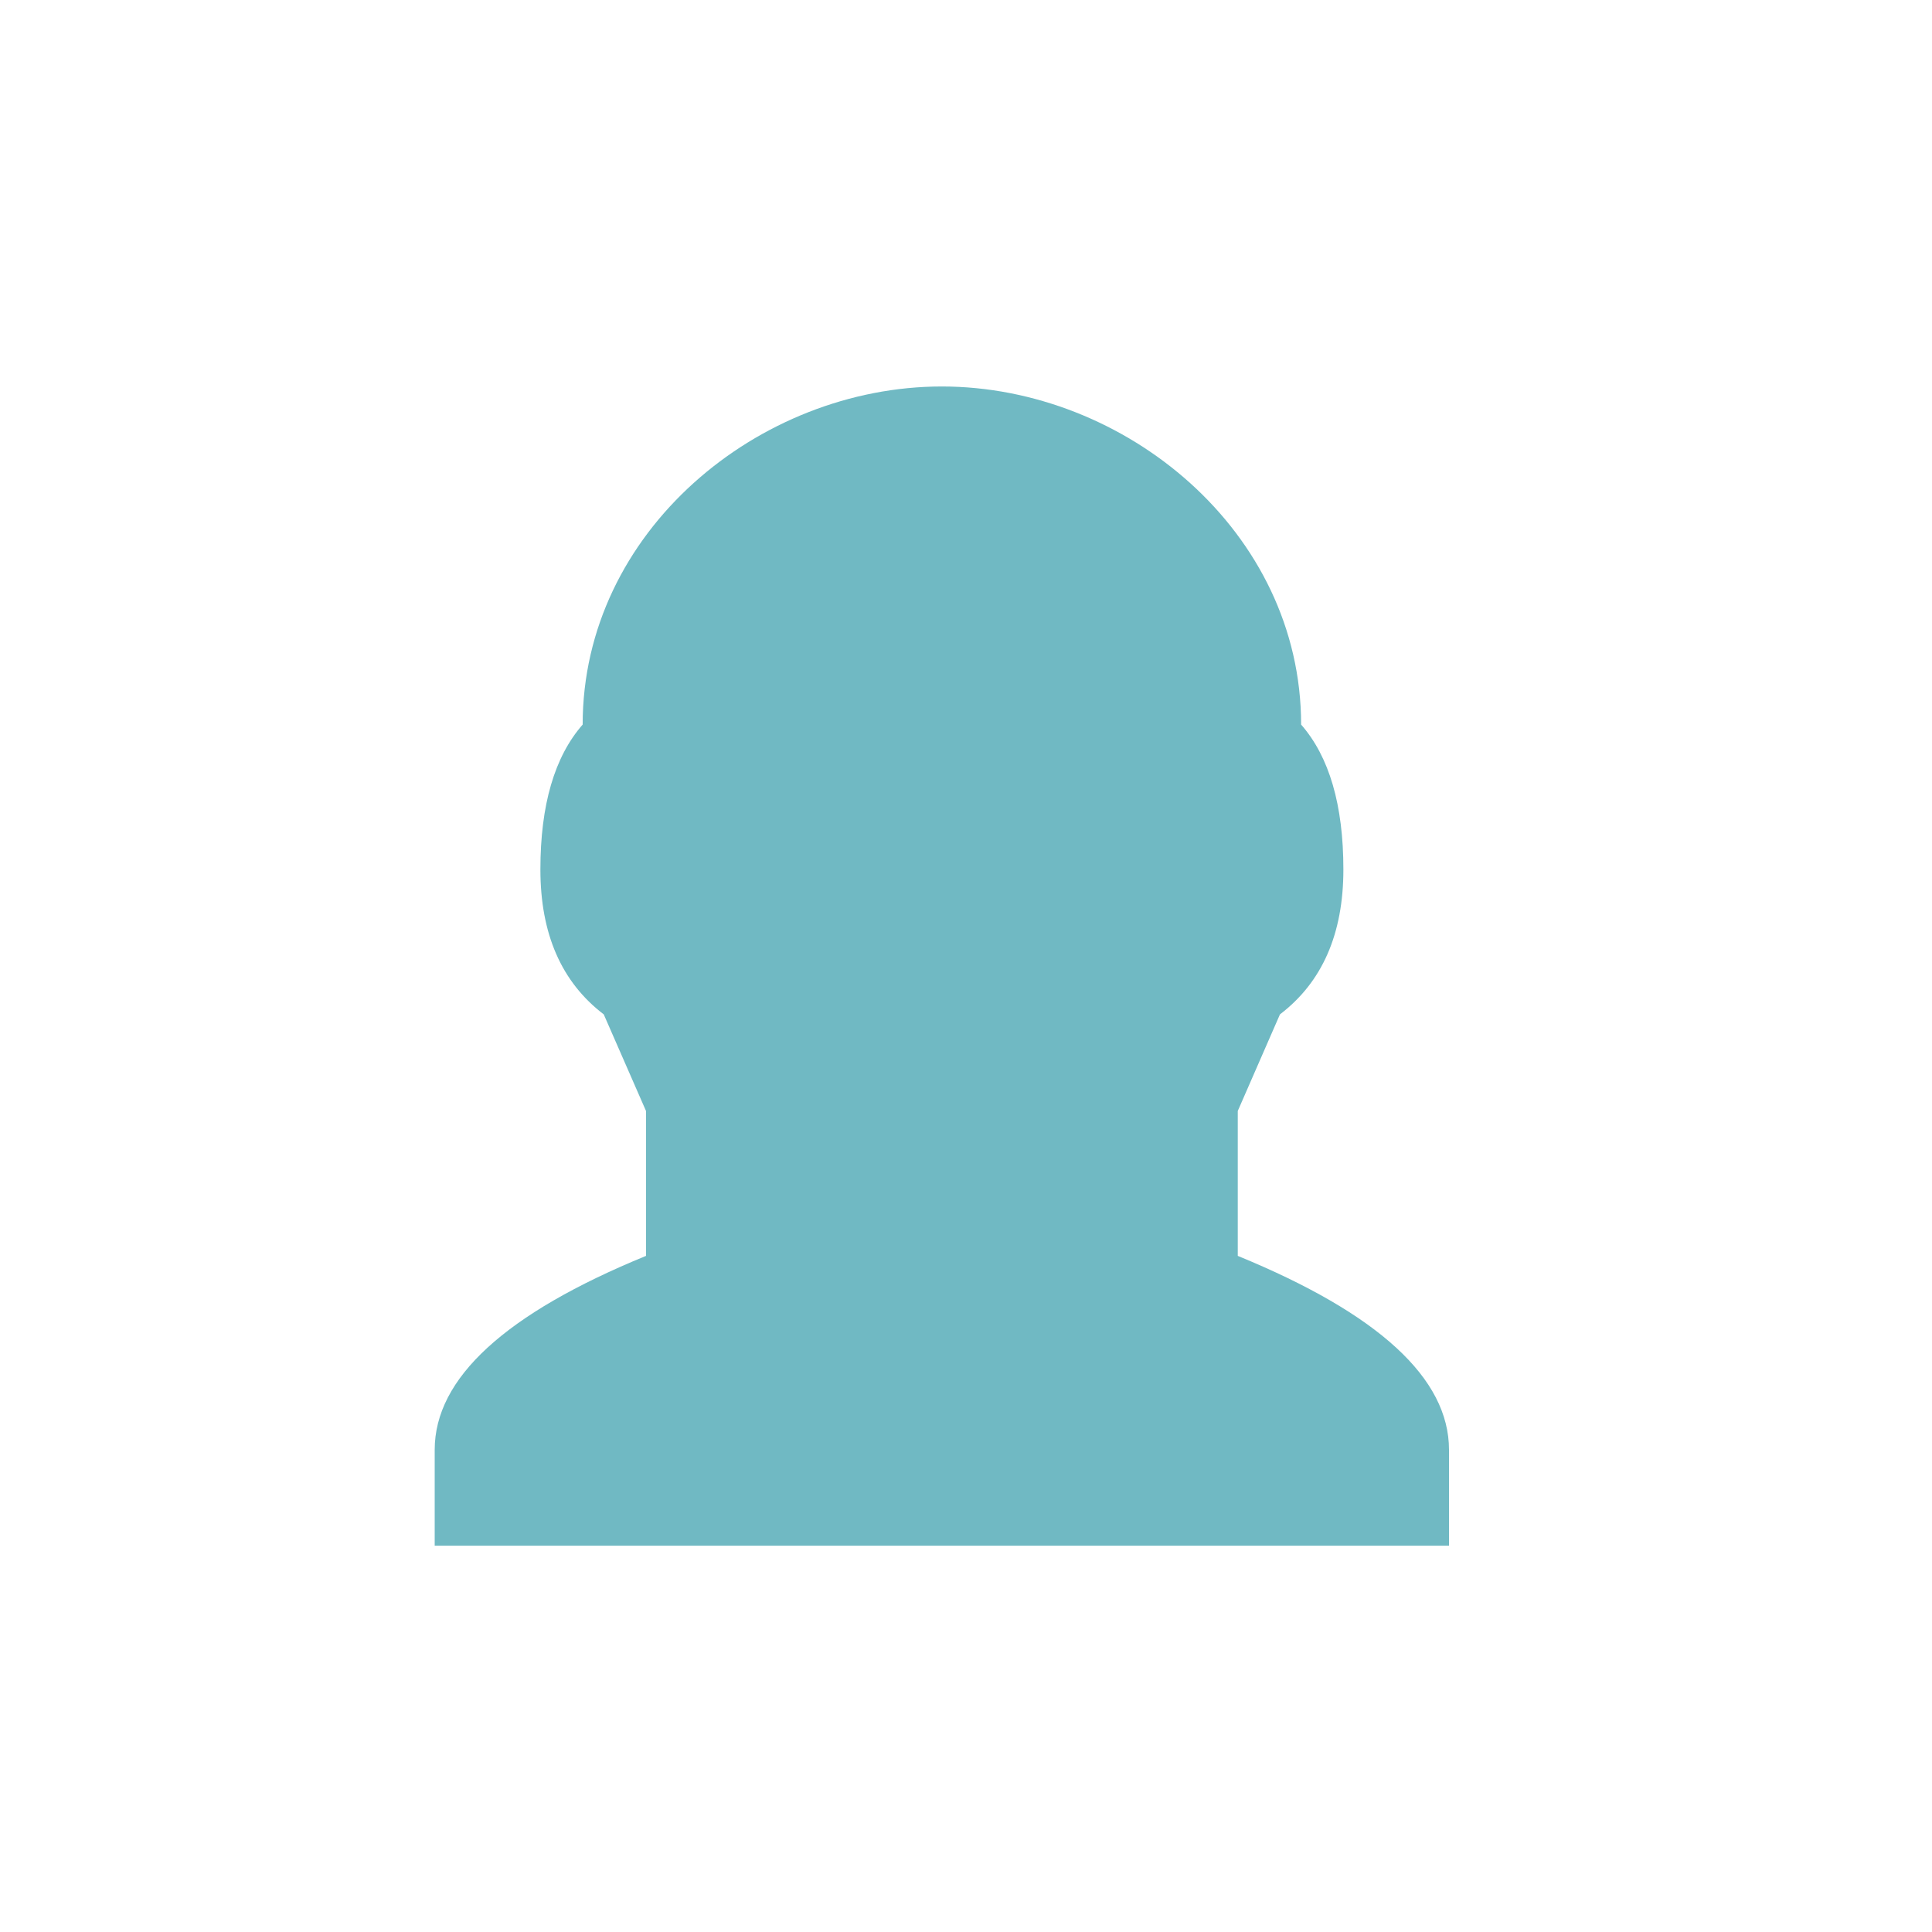 <svg width="24" height="24" viewBox="0 0 24 24" fill="none" xmlns="http://www.w3.org/2000/svg">
<path d="M11.7 4.801C13.975 4.801 16.163 6.601 16.163 9.001C16.513 9.401 16.688 10.001 16.688 10.801C16.688 11.601 16.425 12.201 15.9 12.601L15.376 13.801V15.601C17.125 16.318 18 17.122 18 18.01V19.201H5.4V18.01C5.4 17.121 6.275 16.318 8.025 15.601V13.801L7.5 12.601C6.975 12.201 6.713 11.601 6.713 10.801C6.713 10.001 6.888 9.401 7.238 9.001C7.238 6.601 9.425 4.801 11.7 4.801Z" fill="#70B9C3"/>
</svg>
